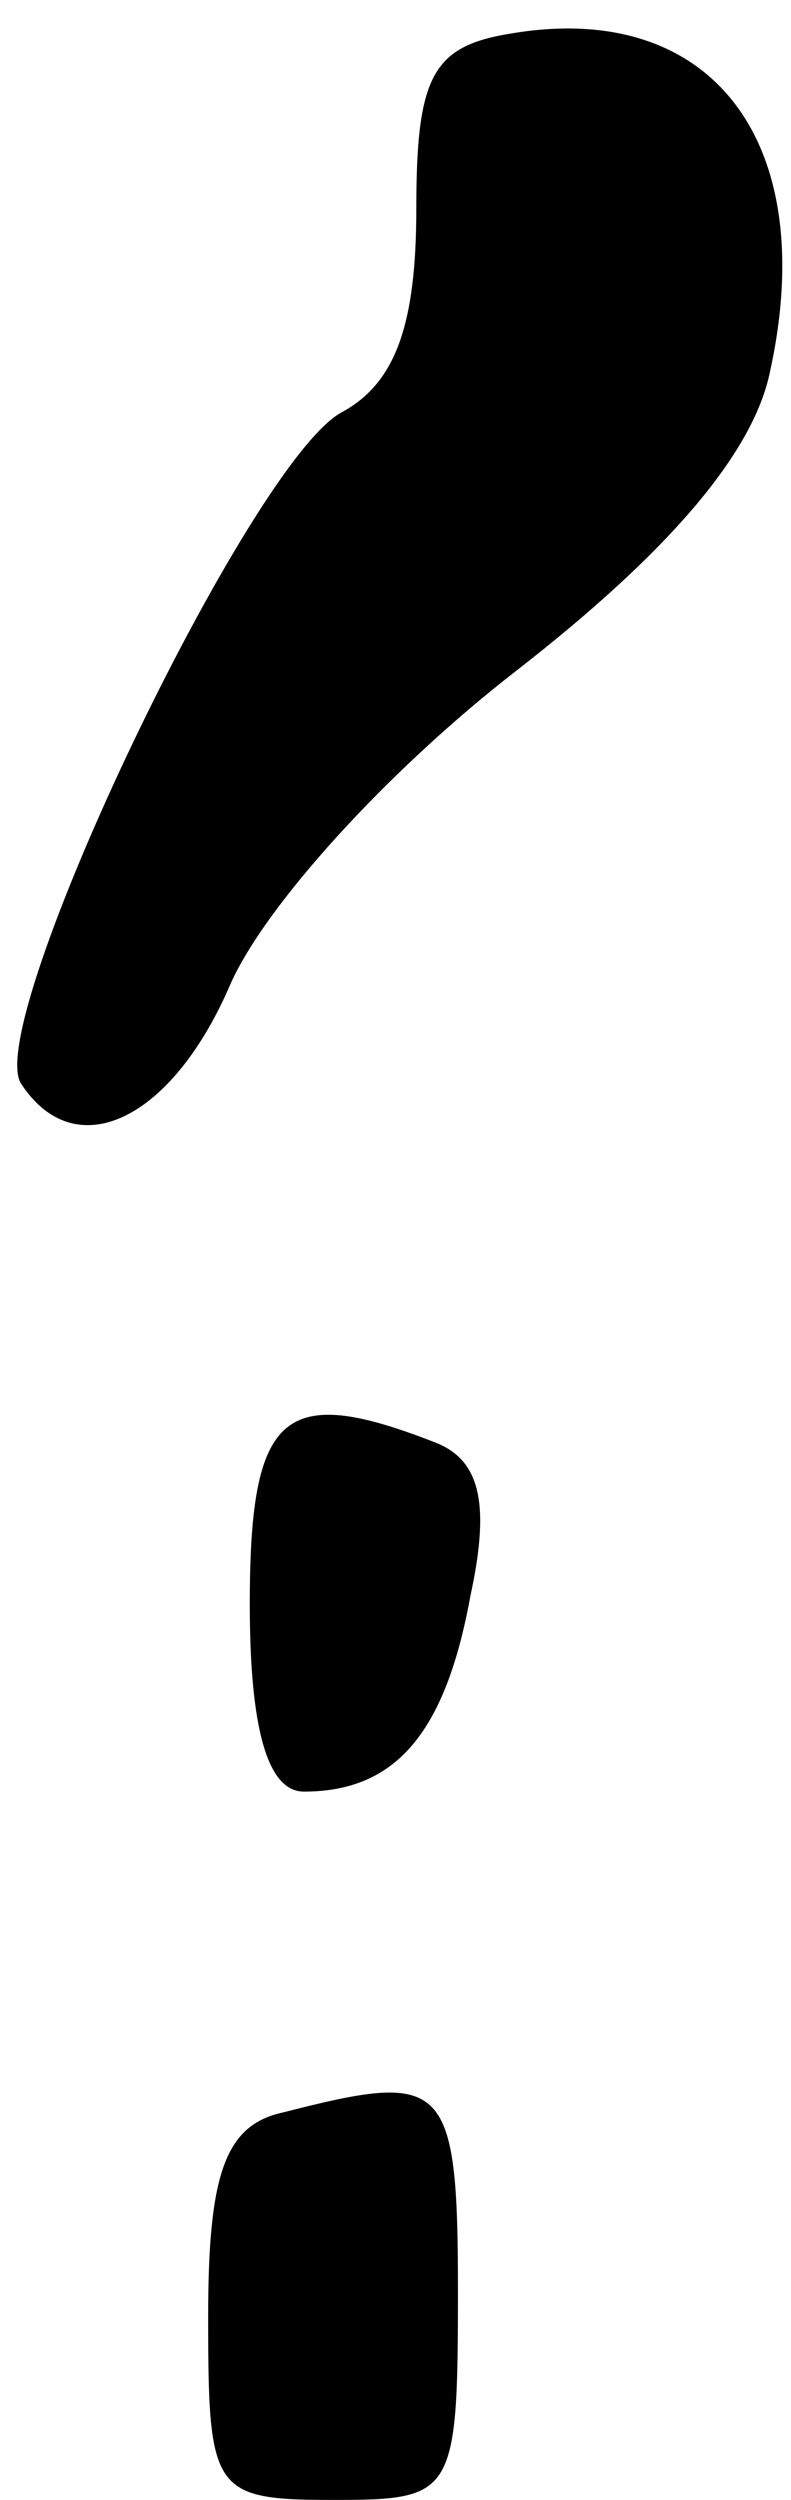 <?xml version="1.0" standalone="no"?>
<!DOCTYPE svg PUBLIC "-//W3C//DTD SVG 20010904//EN"
 "http://www.w3.org/TR/2001/REC-SVG-20010904/DTD/svg10.dtd">
<svg version="1.0" xmlns="http://www.w3.org/2000/svg"
 width="19pt" height="60pt" viewBox="0 0 19 60"
 preserveAspectRatio="xMidYMid meet">
<g transform="translate(0,60) scale(0.1,-0.1)"
fill="#000000" stroke="none">
<path fill="#000000" stroke="none" d="M123 592 c-19 -3 -23 -10 -23 -42 0
-28 -5 -42 -18 -49 -22 -12 -86 -146 -77 -161 13 -20 36 -9 50 23 8 19 38 52
69 76 36 28 57 52 61 72 12 55 -14 89 -62 81z"/>
<path fill="#000000" stroke="none" d="M60 215 c0 -29 4 -45 13 -45 22 0 34
14 40 47 5 23 2 33 -9 37 -36 14 -44 7 -44 -39z"/>
<path fill="#000000" stroke="none" d="M68 93 c-14 -3 -18 -15 -18 -49 0 -42
1 -44 30 -44 29 0 30 1 30 50 0 51 -3 53 -42 43z"/>
</g>
</svg>
